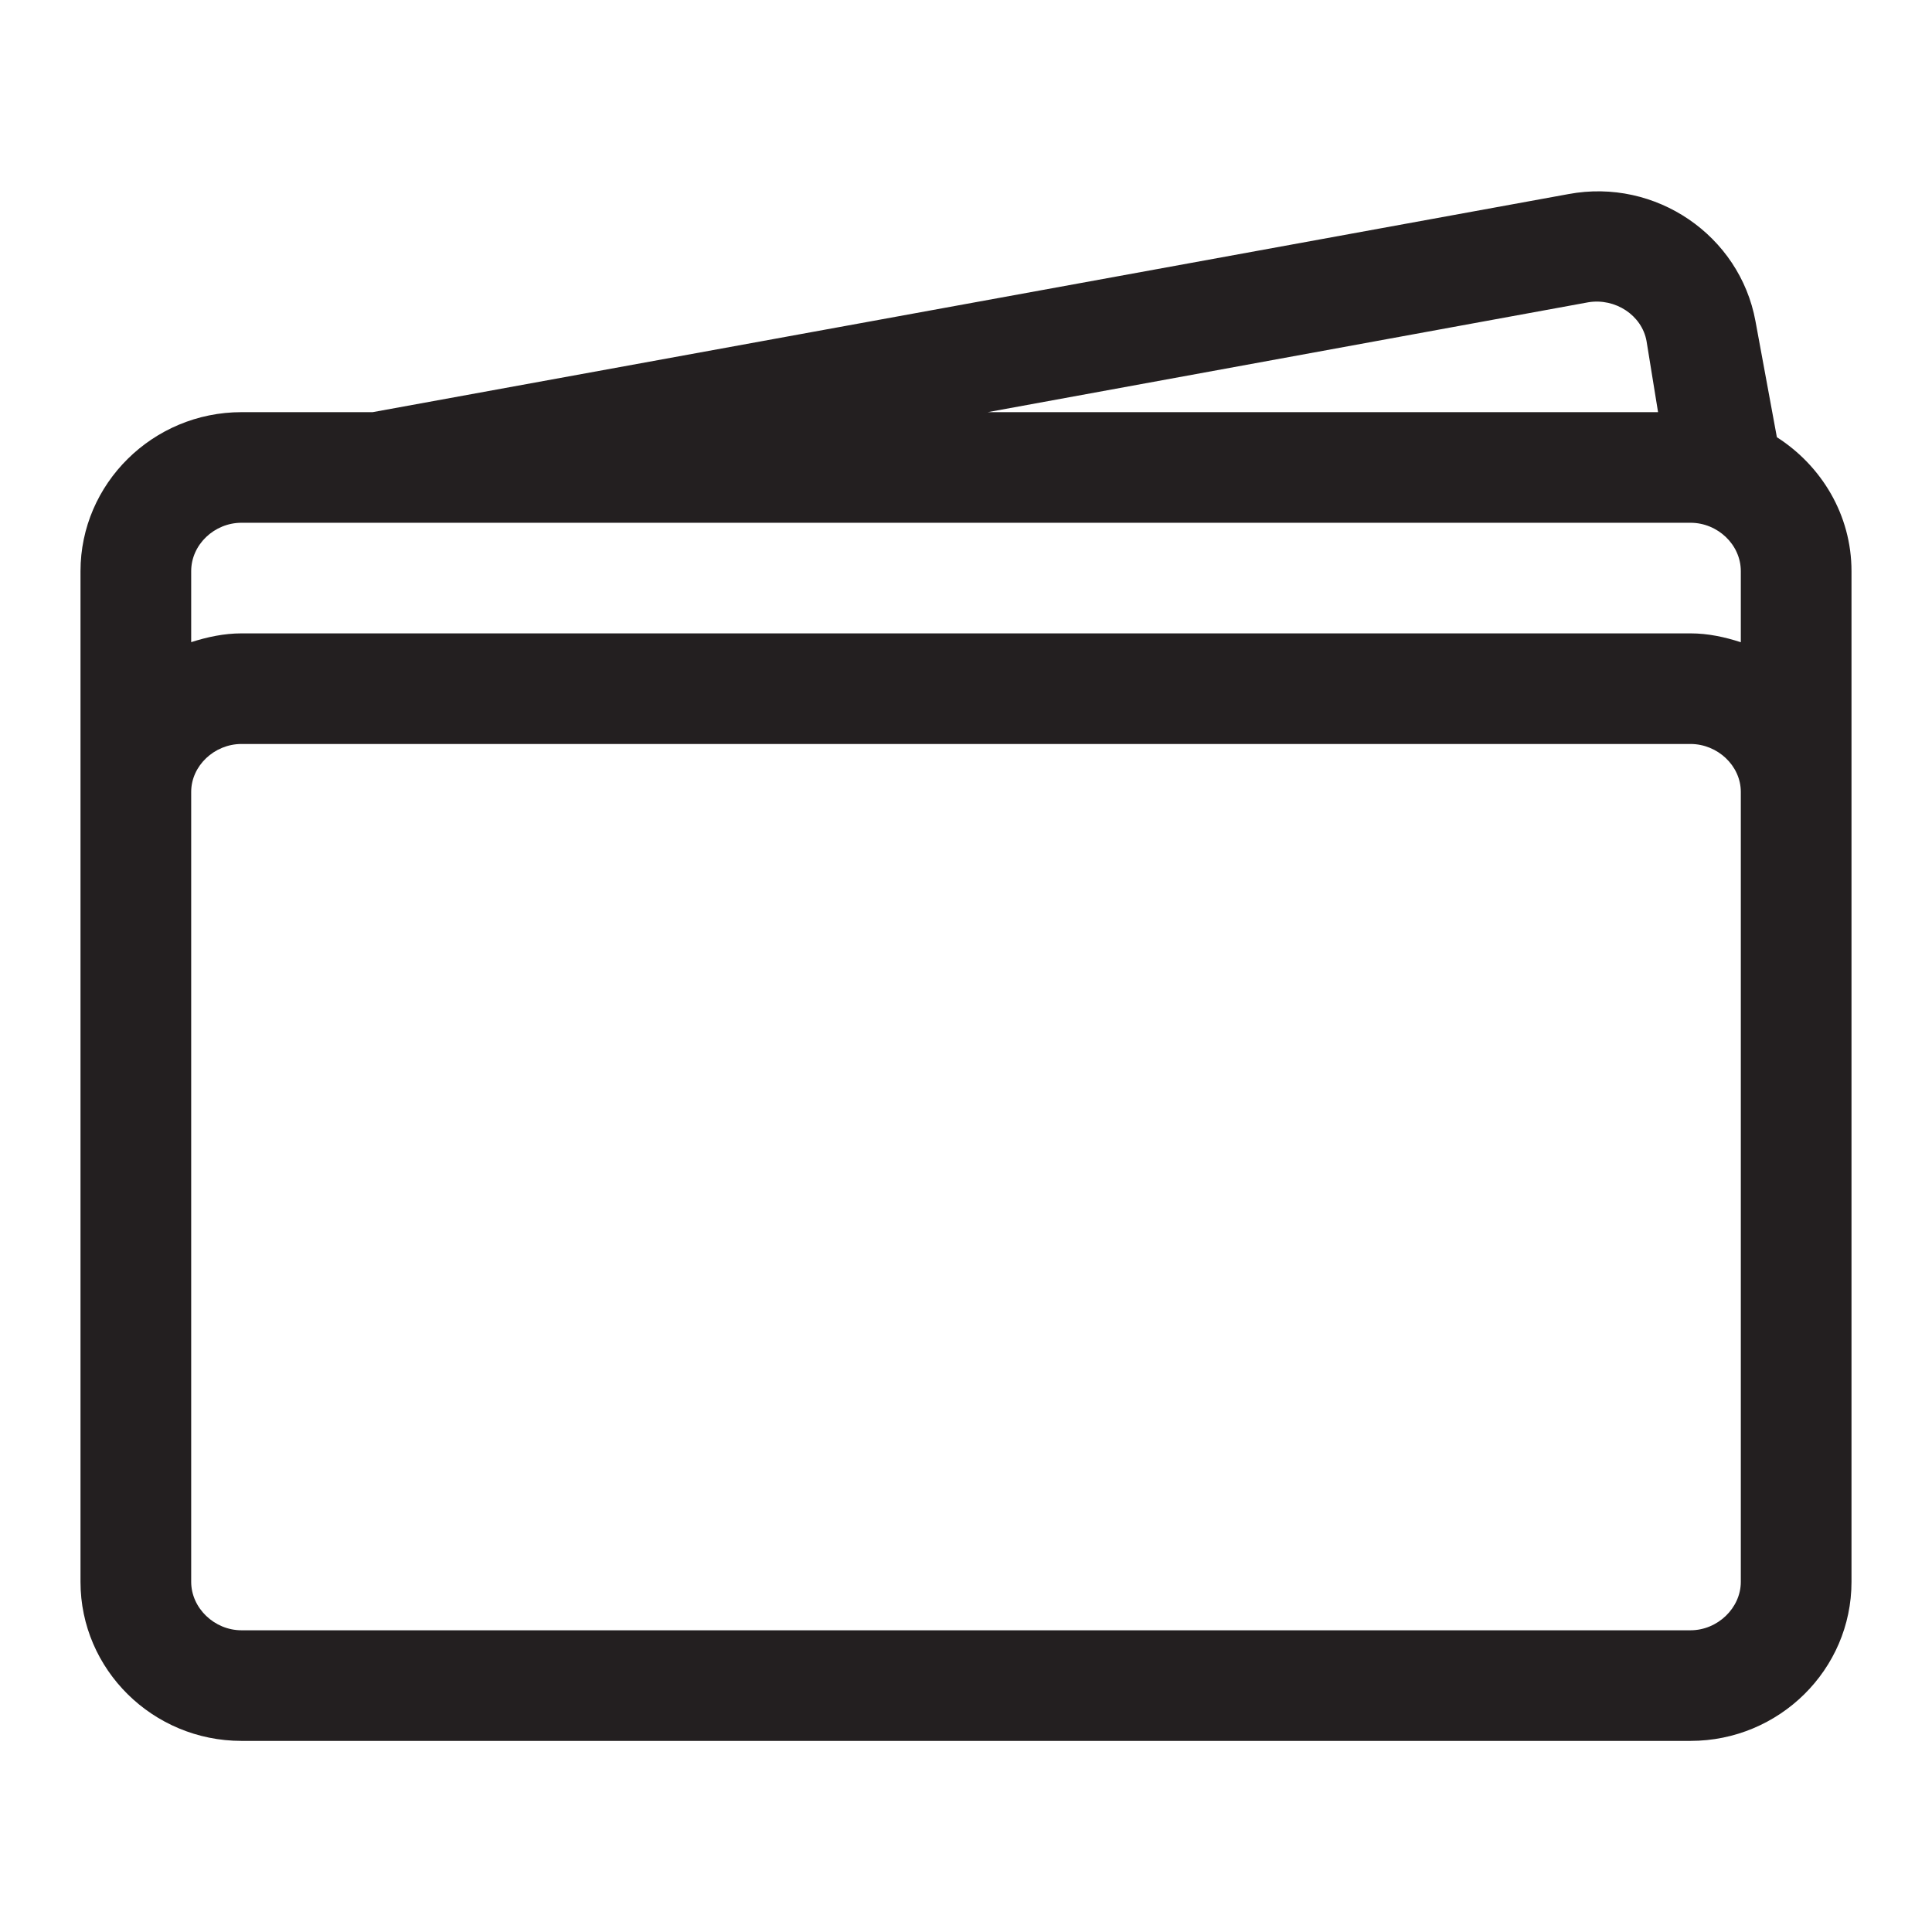 <?xml version="1.0" encoding="iso-8859-1"?>
<!-- Generator: Adobe Illustrator 16.0.0, SVG Export Plug-In . SVG Version: 6.00 Build 0)  -->
<!DOCTYPE svg PUBLIC "-//W3C//DTD SVG 1.1//EN" "http://www.w3.org/Graphics/SVG/1.1/DTD/svg11.dtd">
<svg version="1.1" id="Layer" xmlns="http://www.w3.org/2000/svg" xmlns:xlink="http://www.w3.org/1999/xlink" x="0px" y="0px"
	 width="24px" height="24px" viewBox="0 0 24 24" style="enable-background:new 0 0 24 24;" xml:space="preserve">
<path style="fill:#231F20;" d="M22.073,5.431l-0.266-1.442c-0.195-1.062-1.237-1.781-2.323-1.578L4.629,5.12H3
	c-1.102,0-2,0.889-2,1.975v2.742v0.429v1.062v1.687v6.636c0,1.089,0.898,1.975,2,1.975h18c1.102,0,2-0.886,2-1.975v-6.636v-1.687
	v-1.062V9.837V7.095C23,6.396,22.627,5.786,22.073,5.431z M19.731,3.755c0.334-0.055,0.666,0.161,0.723,0.483l0.143,0.882H12.27
	L19.731,3.755z M3,6.494h18c0.337,0,0.625,0.271,0.625,0.601v0.883C21.428,7.914,21.219,7.868,21,7.868H3
	c-0.219,0-0.428,0.046-0.625,0.109V7.095C2.375,6.765,2.663,6.494,3,6.494z M21.625,11.327v1.687v6.636
	c0,0.325-0.288,0.602-0.625,0.602H3c-0.337,0-0.625-0.276-0.625-0.602v-6.636v-1.687v-1.062V9.837c0-0.324,0.288-0.595,0.625-0.595
	h18c0.337,0,0.625,0.271,0.625,0.595v0.429V11.327z"/>
</svg>
